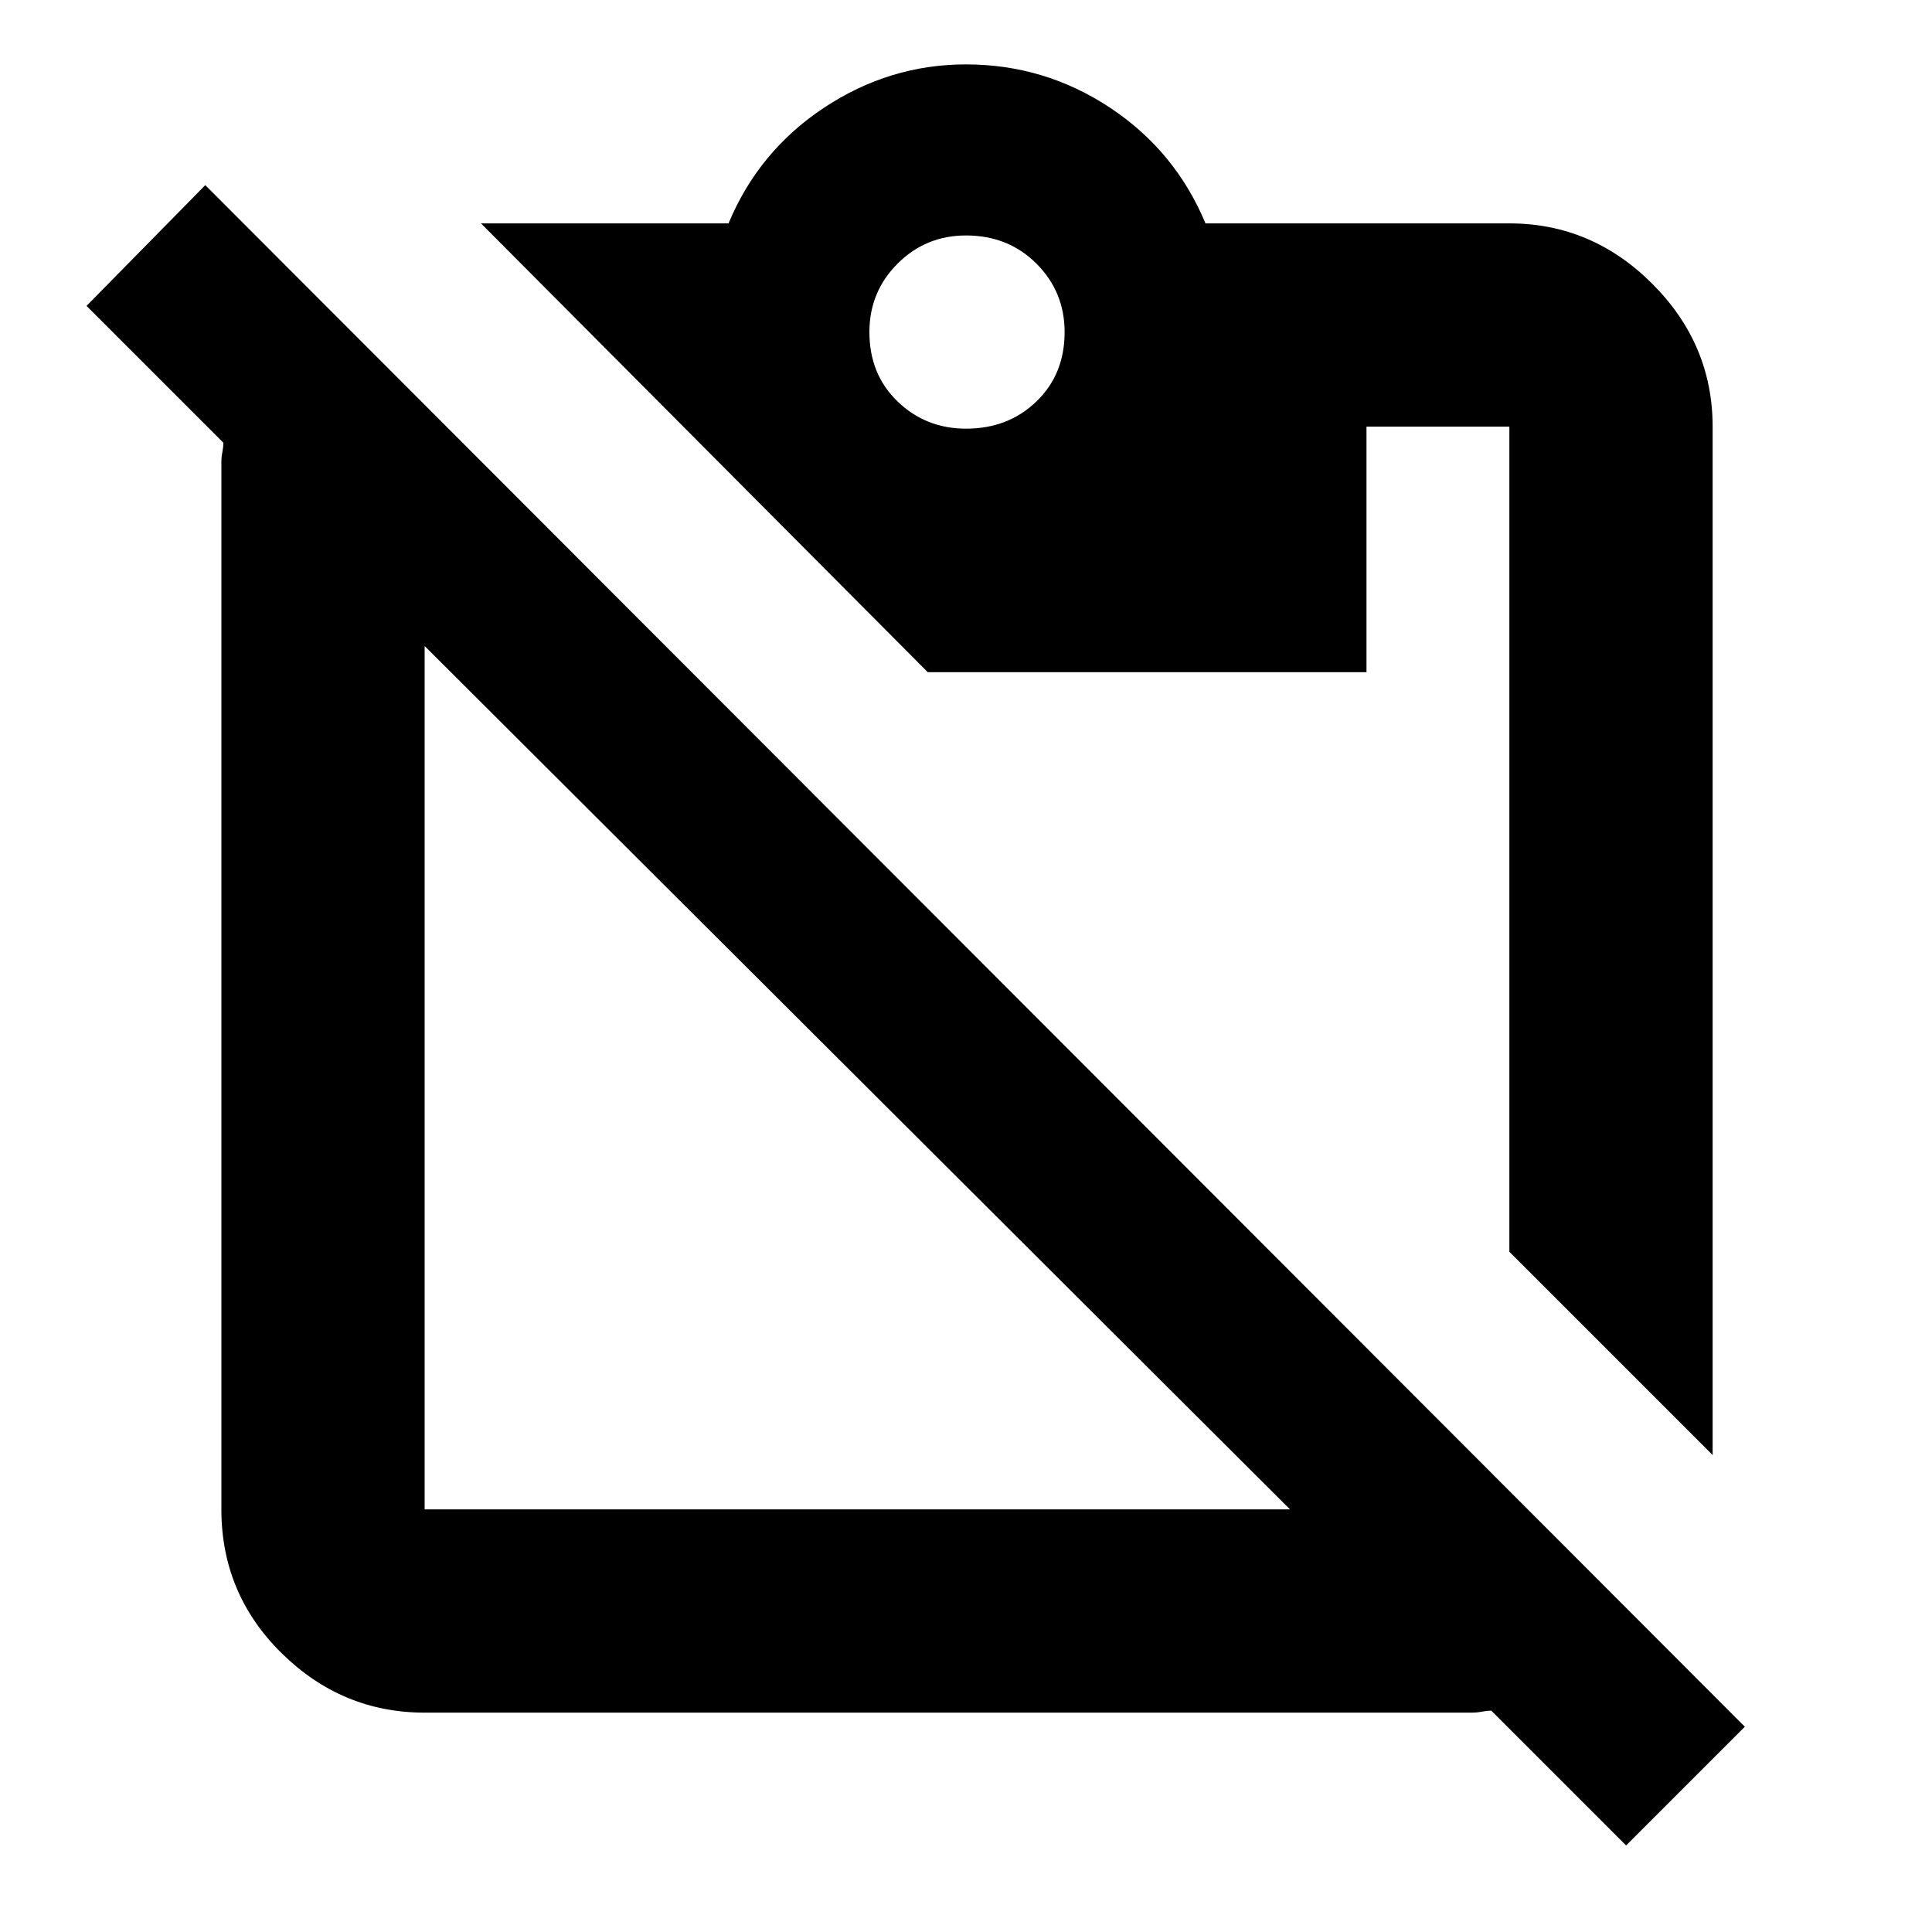 <svg xmlns="http://www.w3.org/2000/svg" height="24" width="24"><path d="M20.2 22.925 18.525 21.25Q18.475 21.25 18.413 21.262Q18.35 21.275 18.275 21.275H5.275Q4.25 21.275 3.5 20.538Q2.75 19.8 2.75 18.75V5.75Q2.75 5.675 2.763 5.613Q2.775 5.55 2.775 5.5L1.075 3.8L2.55 2.3L21.675 21.45ZM5.275 18.75H16.025L5.275 8.025V18.75Q5.275 18.75 5.275 18.75Q5.275 18.75 5.275 18.75ZM21.275 18.075 18.75 15.55V5.3Q18.75 5.3 18.75 5.3Q18.75 5.3 18.75 5.3H16.975V8.35H11.525L5.975 2.775H9.05Q9.425 1.875 10.238 1.337Q11.05 0.8 12 0.8Q12.975 0.8 13.788 1.337Q14.6 1.875 14.975 2.775H18.75Q19.775 2.775 20.525 3.525Q21.275 4.275 21.275 5.3ZM12 5.325Q12.525 5.325 12.875 4.987Q13.225 4.65 13.225 4.125Q13.225 3.625 12.875 3.275Q12.525 2.925 12 2.925Q11.5 2.925 11.15 3.275Q10.8 3.625 10.8 4.125Q10.8 4.65 11.15 4.987Q11.5 5.325 12 5.325Z"/></svg>